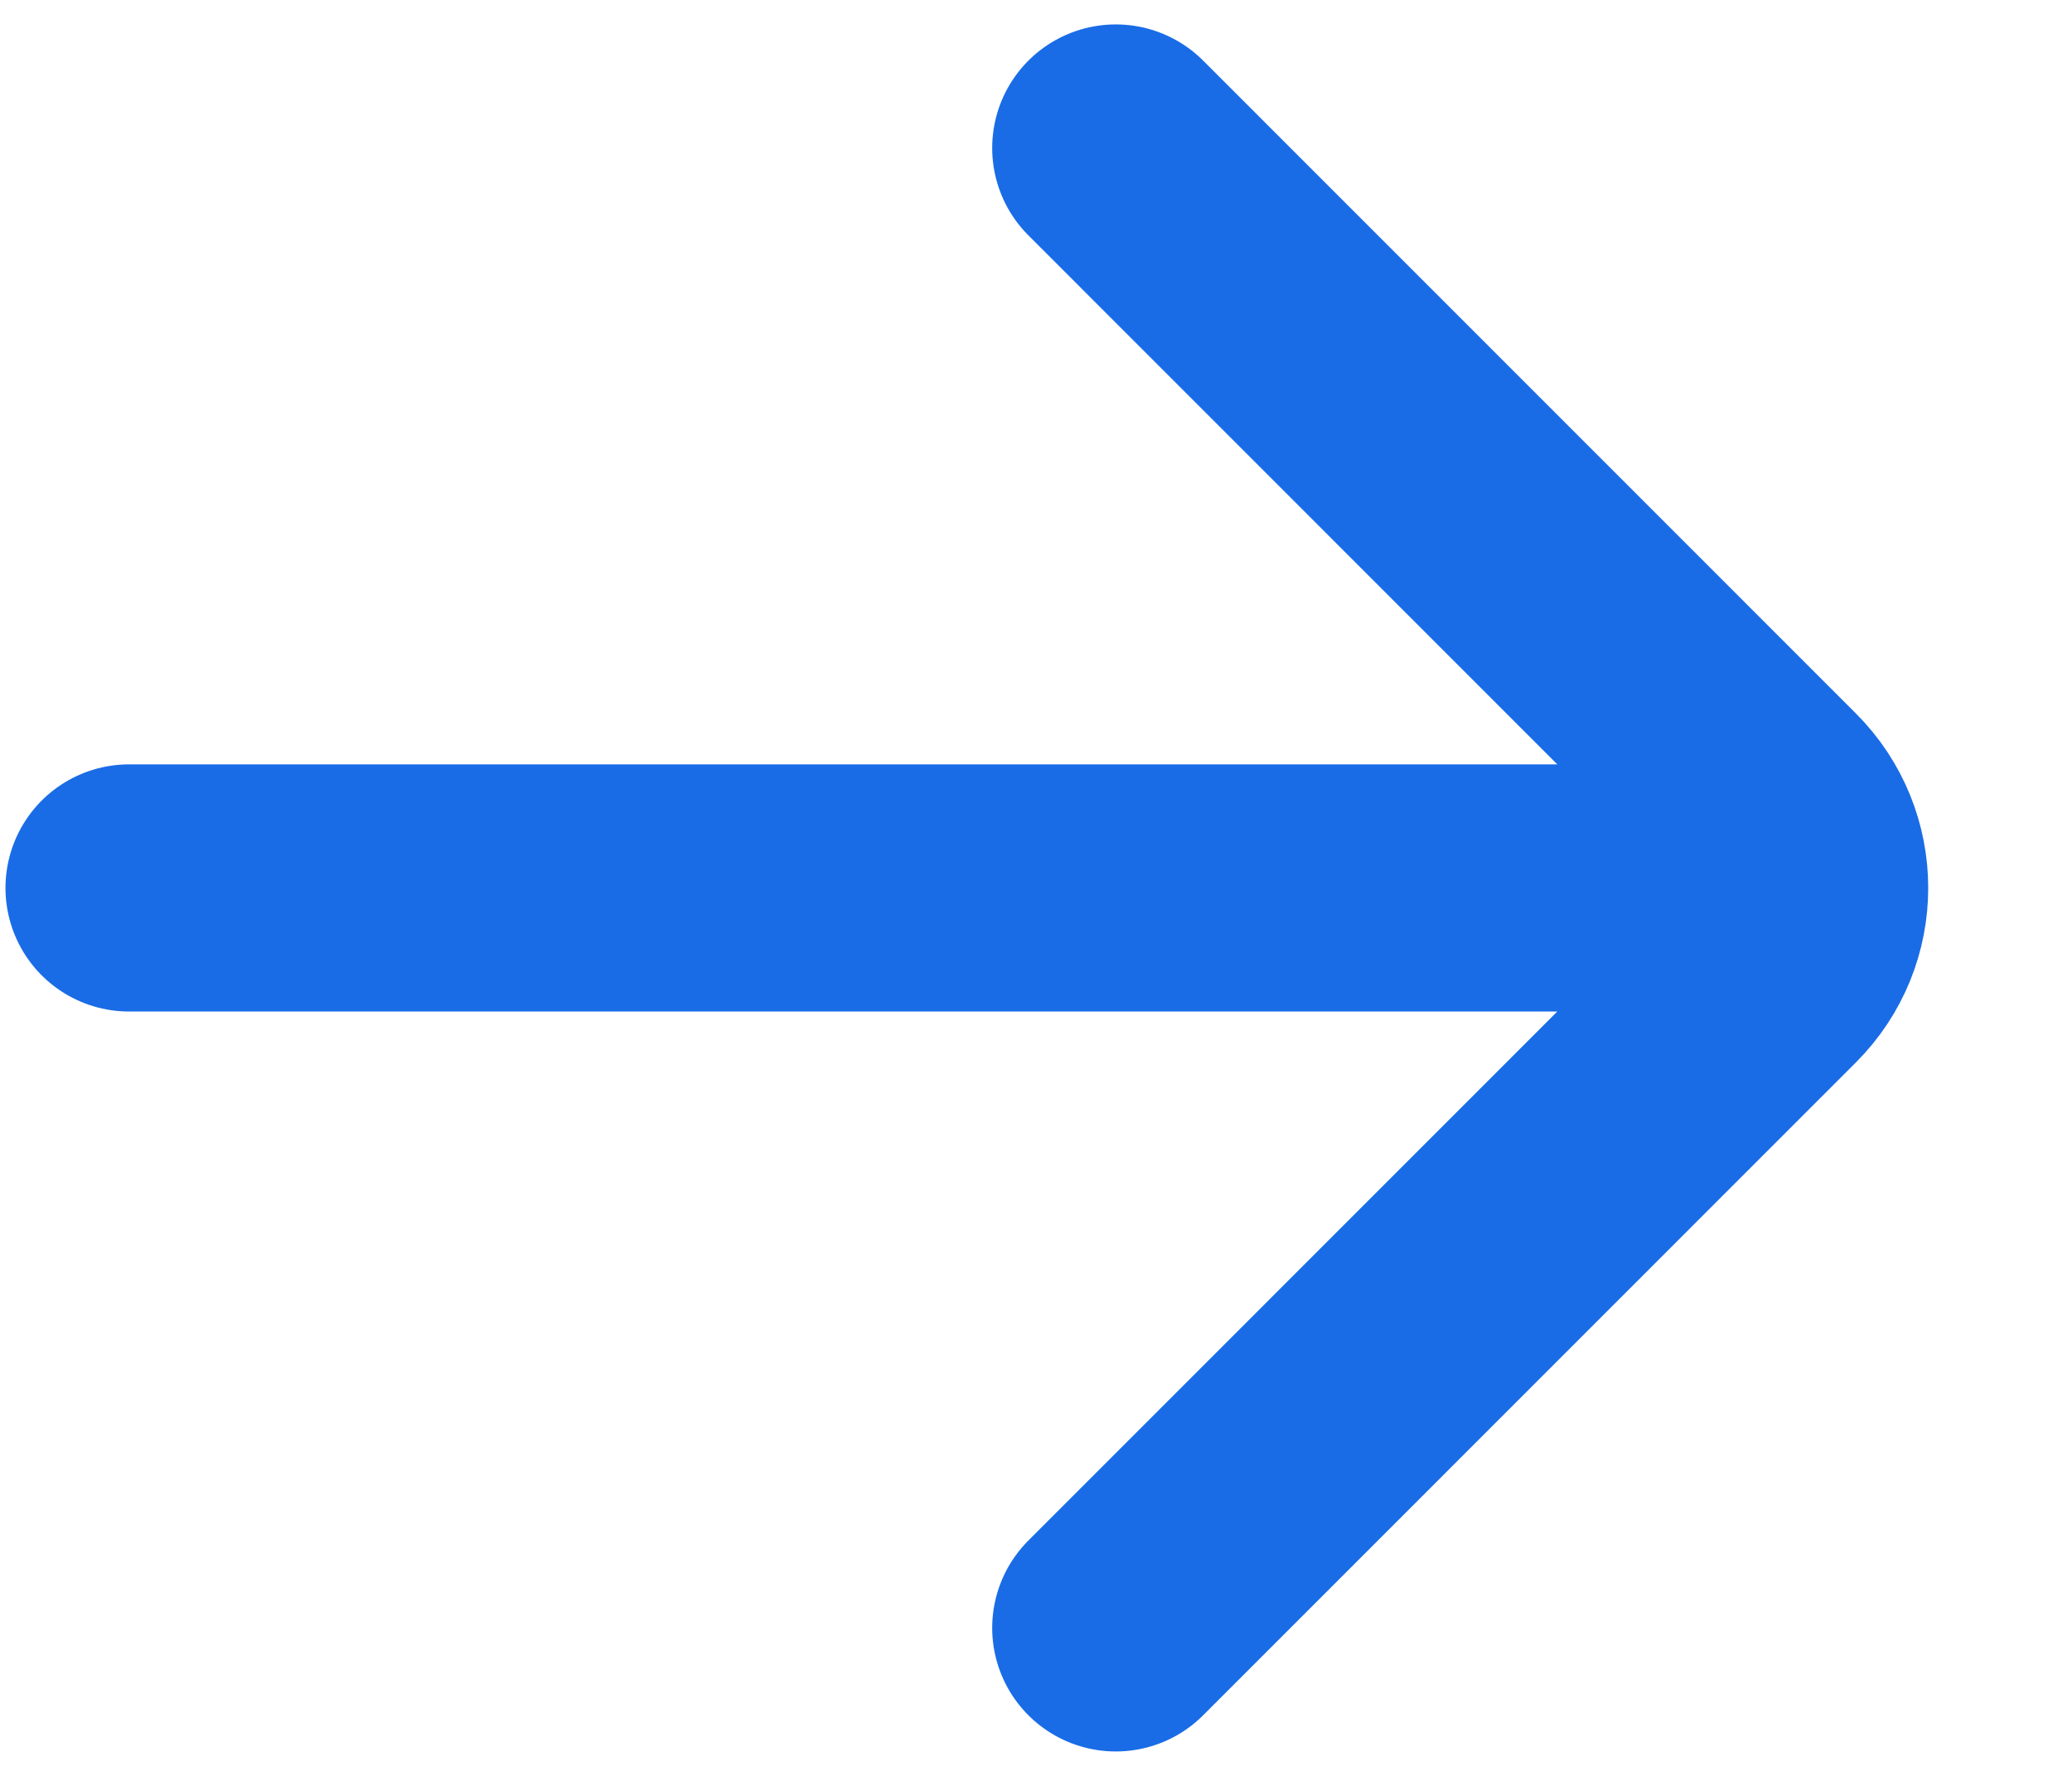 <svg width="14" height="12" viewBox="0 0 14 12" fill="none" xmlns="http://www.w3.org/2000/svg">
<path d="M0.872 6H11.705M7.539 1L11.949 5.411C12.275 5.736 12.275 6.264 11.949 6.589L7.539 11" stroke="#196CE6" stroke-width="1.67" stroke-linecap="round"/>
</svg>
